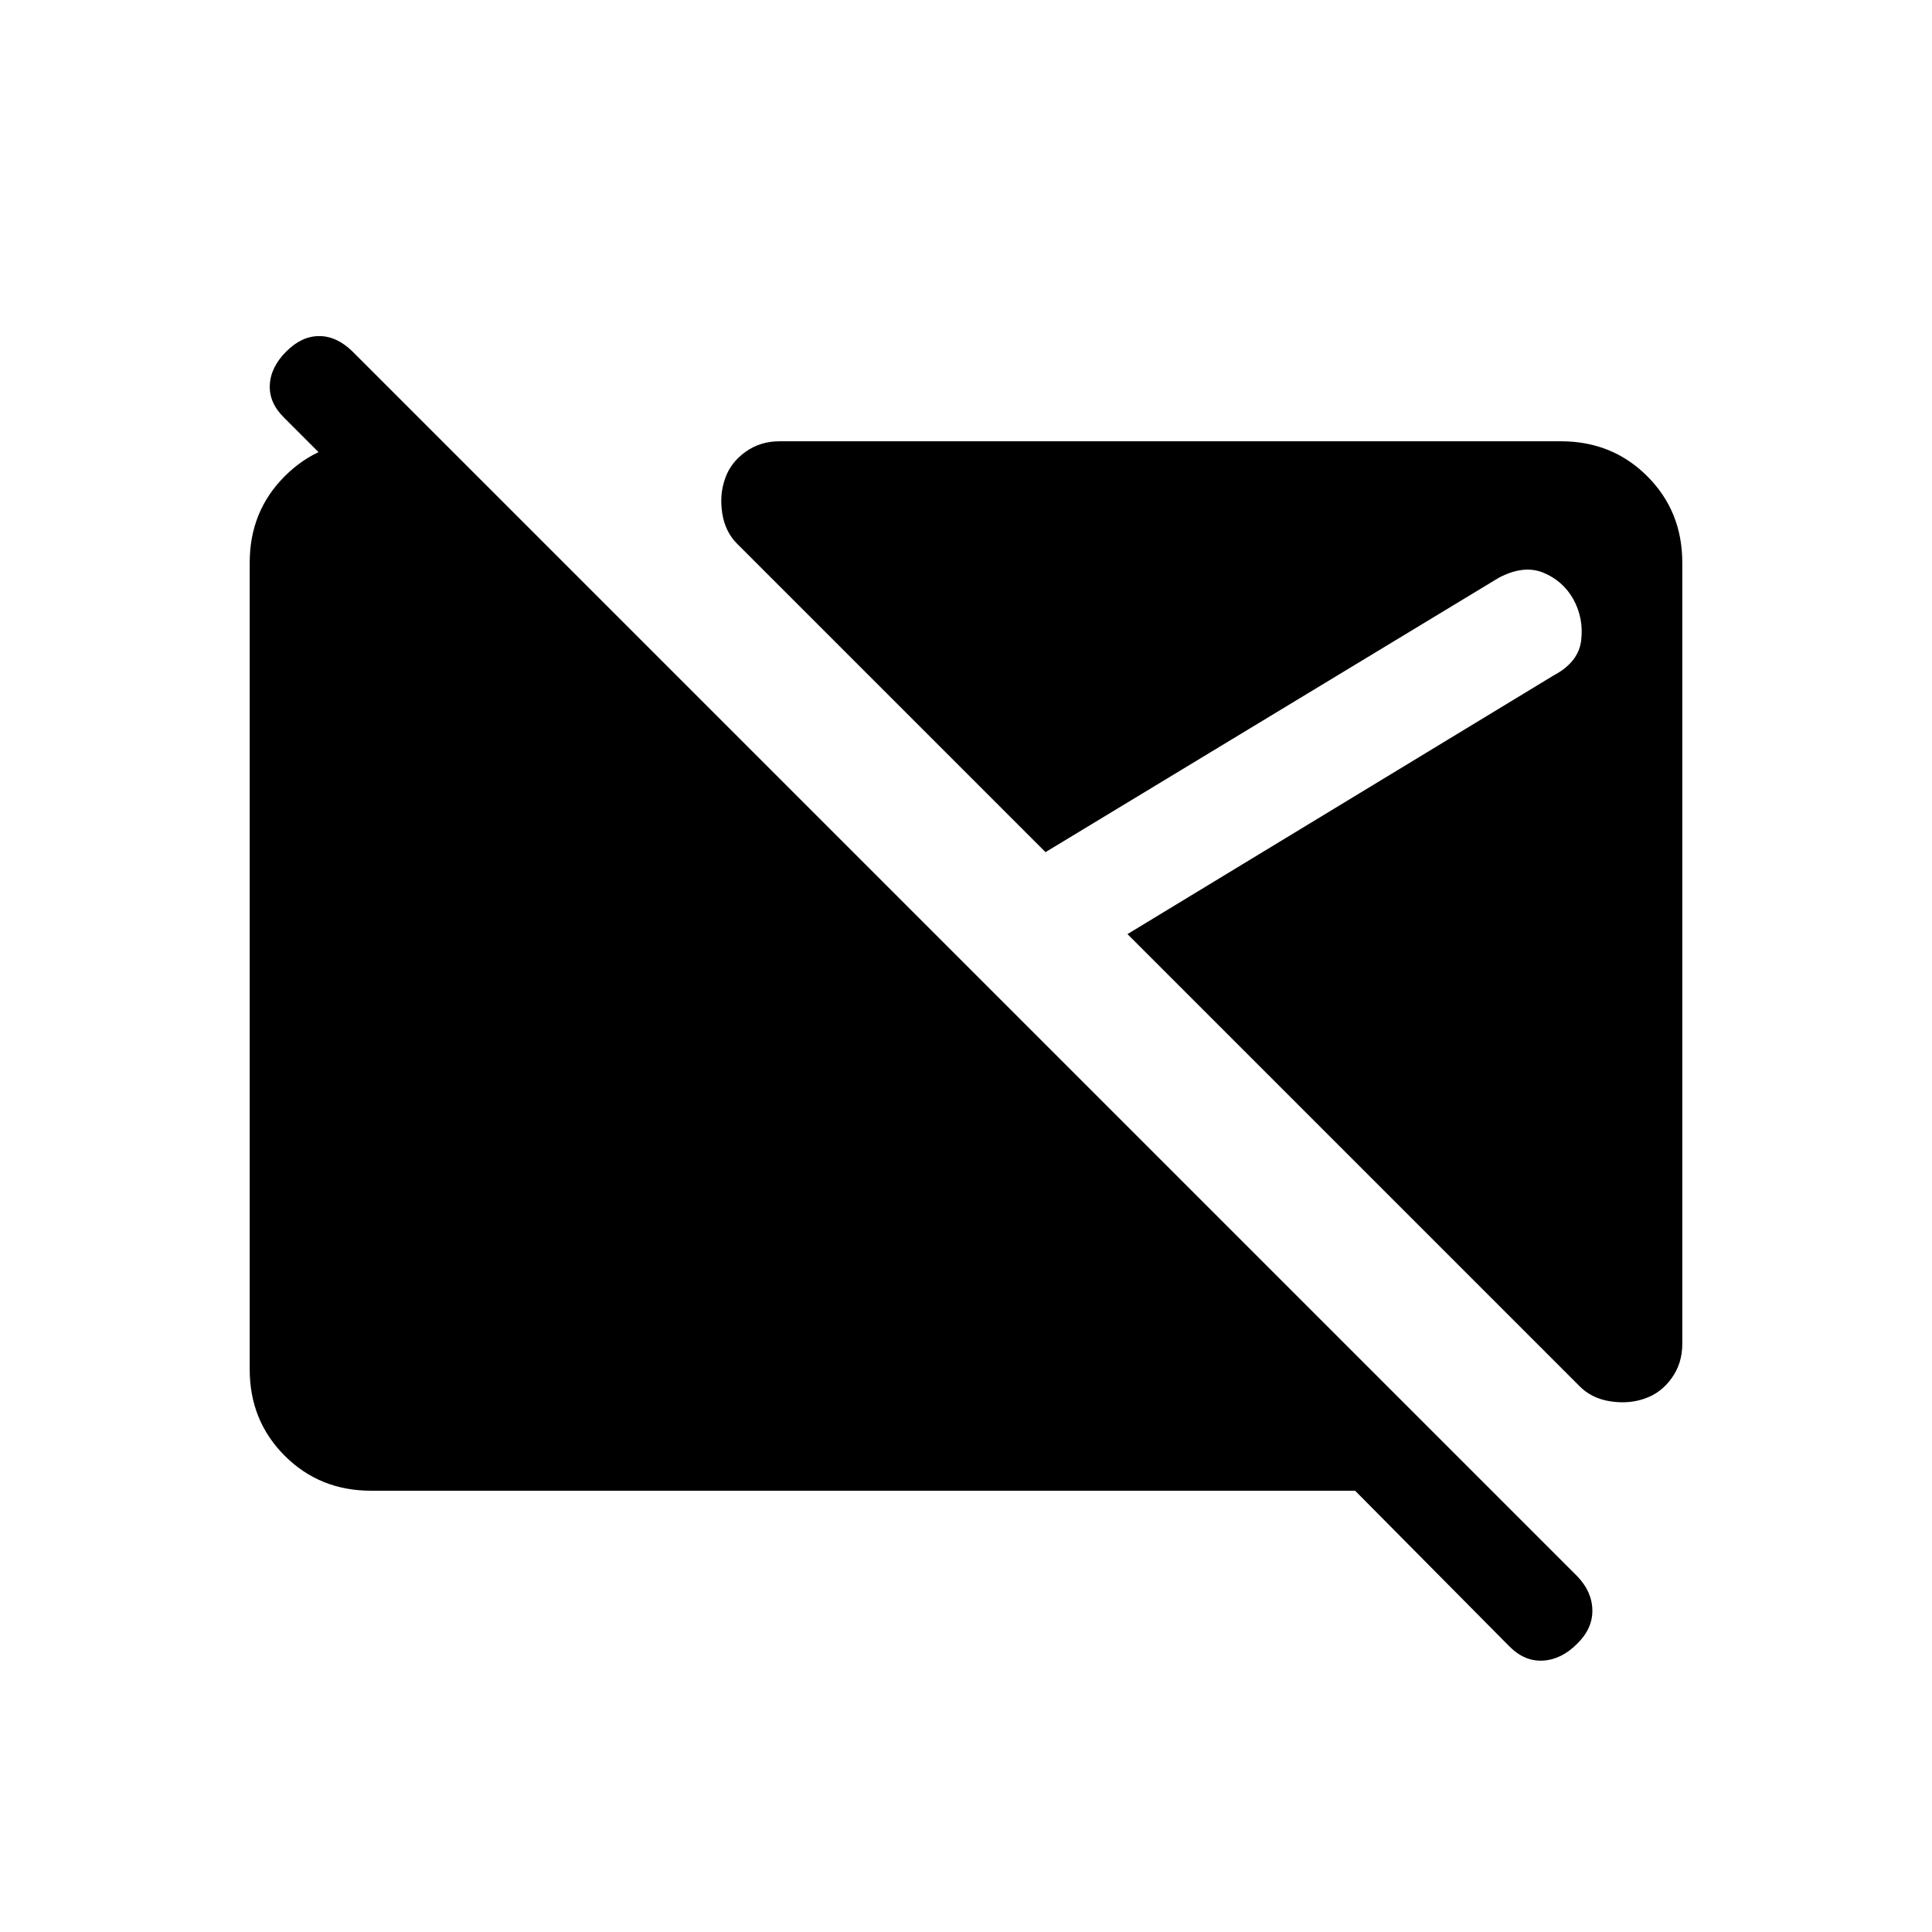 <svg xmlns="http://www.w3.org/2000/svg" height="20" viewBox="0 -960 960 960" width="20"><path d="m749.771-142.154-76.424-77.117h-489q-25.5 0-42.884-17.384-17.385-17.384-17.385-42.884v-400.922q0-25.5 17.385-42.884 17.384-17.384 41.884-17.384h36.424l53.96 53.96h-66.883l-65.578-65.578q-7.615-7.423-7.211-16.326.404-8.904 8.211-16.711Q149.886-793 158.597-793q8.711 0 16.519 7.616l608.5 608.5q7.423 7.615 7.615 16.865.193 9.25-7.615 16.865-7.807 7.807-17.019 8.307-9.211.5-16.826-7.307Zm67.766-123.001q-8.038 2.923-17.423 1.462-9.384-1.462-15.423-7.693L560.23-495.847 772-624.386q12.423-6.577 13.692-17.5 1.269-10.923-3.884-20.307-5.154-9.192-14.923-13.231-9.769-4.038-22.192 2.539L519.5-536.577 366.578-689.499q-6.231-6.038-7.692-15.423-1.462-9.385 1.461-17.423 2.731-7.846 10.058-13.115t16.98-5.269h388.268q25.5 0 42.884 17.384 17.385 17.384 17.385 42.884v388.268q0 9.654-5.269 16.981-5.27 7.326-13.116 10.057Z"/></svg>